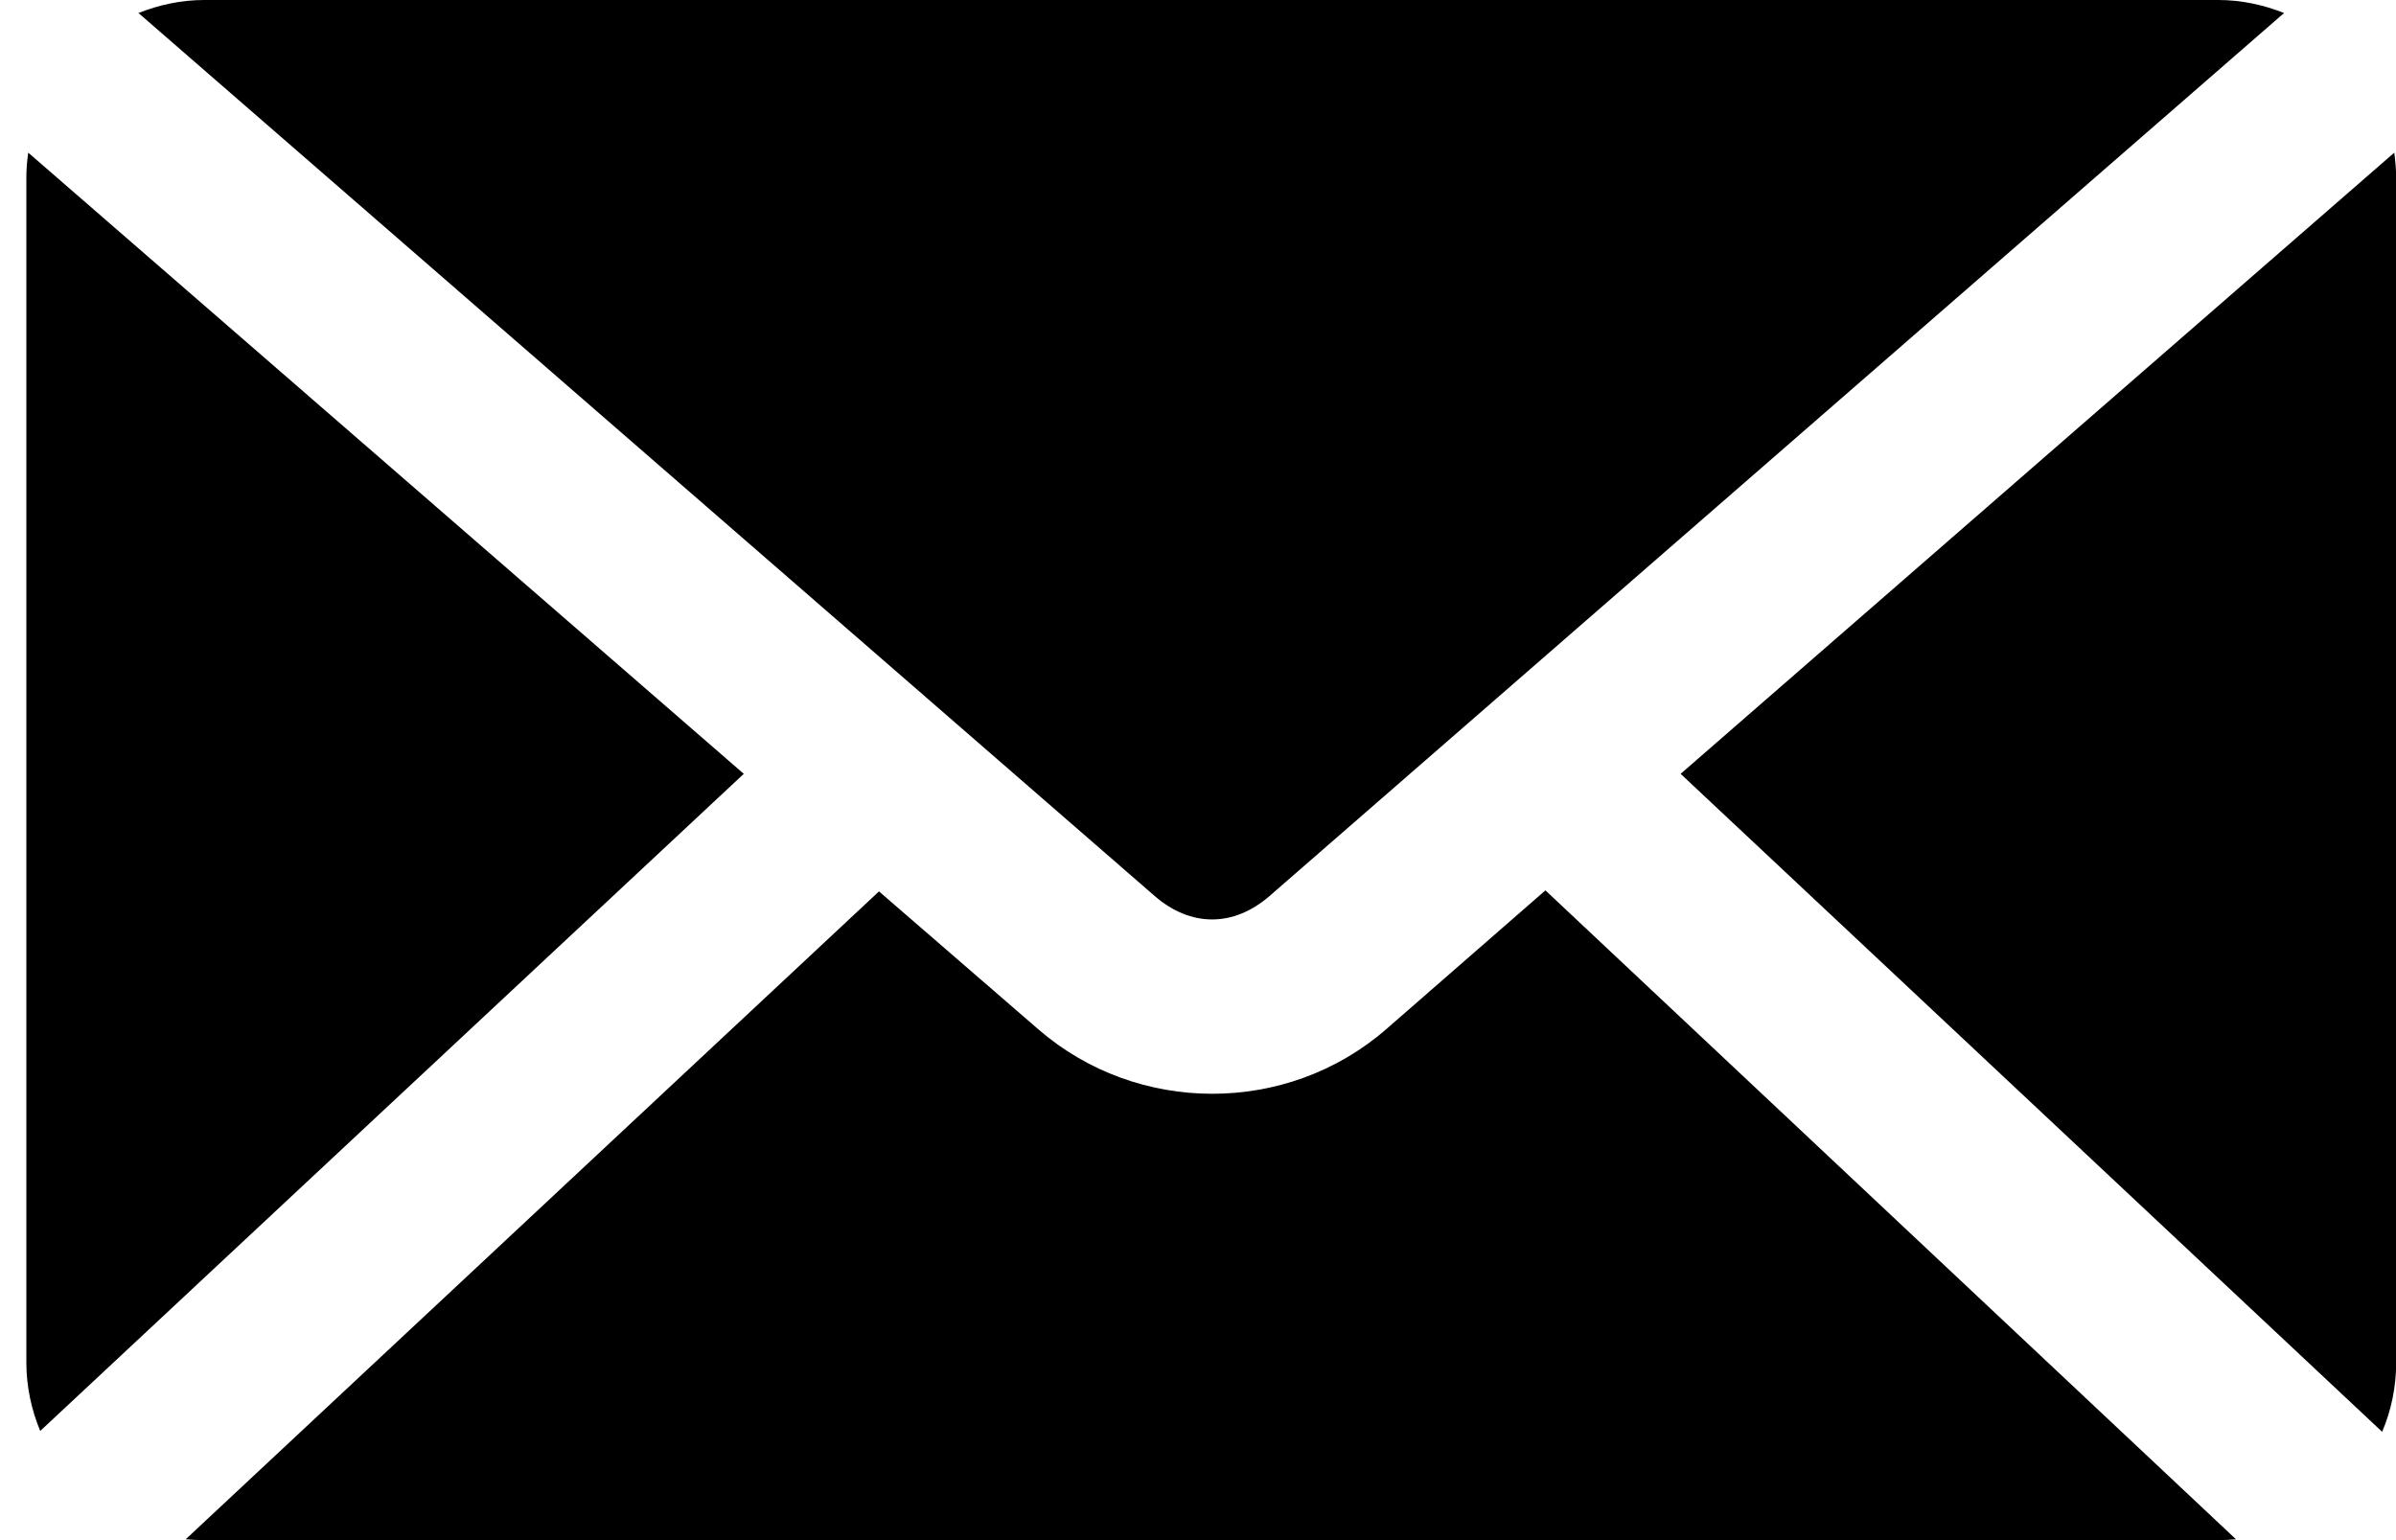 <svg width="14" height="9" viewBox="0 0 14 9" fill="none" xmlns="http://www.w3.org/2000/svg">
<path d="M1.193 0C1.057 0 0.928 0.029 0.809 0.076L6.747 5.236C6.958 5.419 7.208 5.418 7.418 5.236L13.346 0.076C13.227 0.029 13.098 0 12.962 0H1.193ZM0.165 0.892C0.158 0.94 0.154 0.989 0.154 1.038V7.962C0.154 8.104 0.184 8.239 0.235 8.362L4.346 4.522L0.165 0.892H0.165ZM13.99 0.892L9.82 4.522L13.919 8.367C13.972 8.243 14.001 8.105 14.001 7.962V1.038C14.001 0.989 13.996 0.94 13.99 0.892H13.99ZM9.03 5.203L8.1 6.014C7.521 6.518 6.645 6.517 6.066 6.014L5.136 5.209L1.085 8.995C1.119 8.998 1.157 9 1.193 9H12.962C12.996 9 13.031 8.998 13.065 8.995L9.03 5.203Z" fill="black"/>
</svg>
